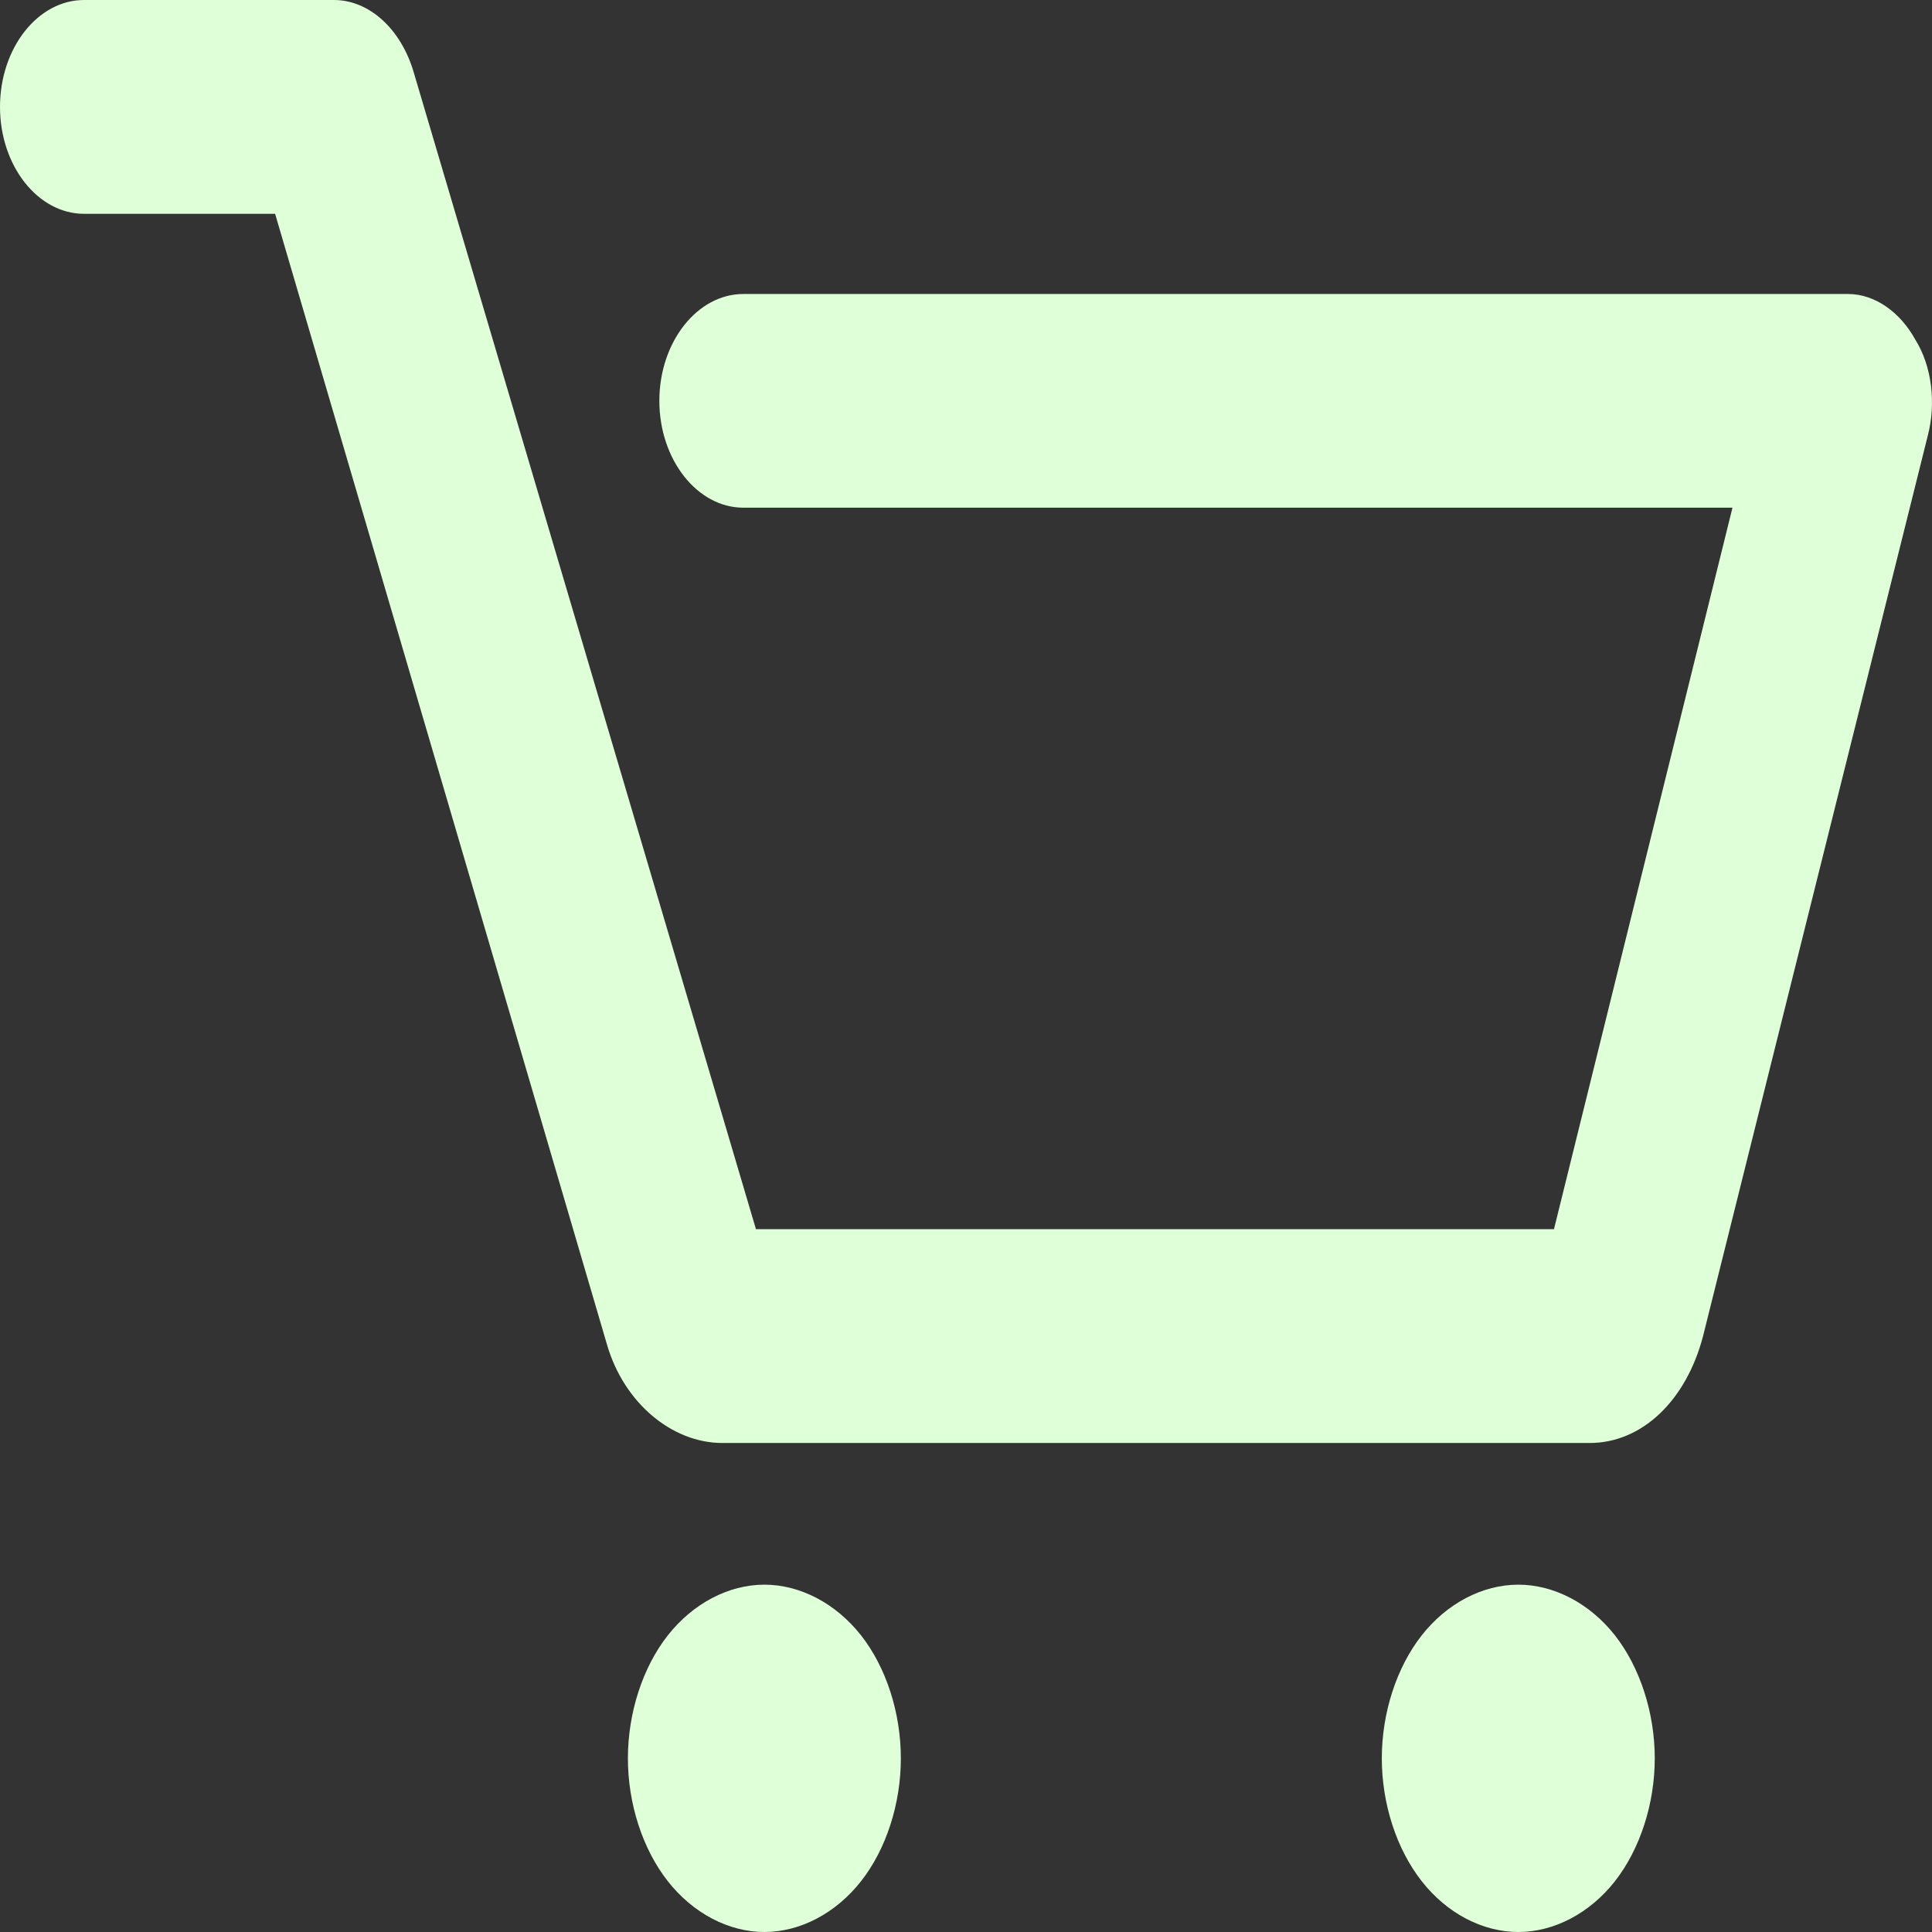 <svg width="18" height="18" viewBox="0 0 18 18" fill="none" xmlns="http://www.w3.org/2000/svg">
<rect x="0" y="0" width="18" height="18" fill="#333333" stroke="none"/>
<path d="M17.961 4.058L15.867 12.448C15.711 13.046 15.3 13.444 14.811 13.444H6.73C6.261 13.444 5.811 13.07 5.654 12.523L2.563 1.992H0.783C0.352 1.992 0 1.544 0 0.996C0 0.448 0.352 0 0.783 0H3.111C3.443 0 3.737 0.274 3.854 0.672L7.043 11.452H14.478L16.141 4.73H6.926C6.496 4.73 6.143 4.282 6.143 3.734C6.143 3.187 6.496 2.739 6.926 2.739H17.217C17.472 2.739 17.706 2.913 17.843 3.162C18 3.411 18.039 3.759 17.961 4.058ZM7.122 14.764C6.789 14.764 6.457 14.938 6.222 15.236C5.987 15.535 5.85 15.959 5.85 16.382C5.85 16.805 5.987 17.228 6.222 17.527C6.457 17.826 6.789 18 7.122 18C7.454 18 7.787 17.826 8.022 17.527C8.257 17.228 8.393 16.805 8.393 16.382C8.393 15.959 8.257 15.535 8.022 15.236C7.787 14.938 7.454 14.764 7.122 14.764ZM14.146 14.764C13.813 14.764 13.48 14.938 13.246 15.236C13.011 15.535 12.874 15.959 12.874 16.382C12.874 16.805 13.011 17.228 13.246 17.527C13.48 17.826 13.813 18 14.146 18C14.478 18 14.811 17.826 15.046 17.527C15.28 17.228 15.417 16.805 15.417 16.382C15.417 15.959 15.28 15.535 15.046 15.236C14.811 14.938 14.478 14.764 14.146 14.764Z" fill="#DEFFD8"/>
</svg>
